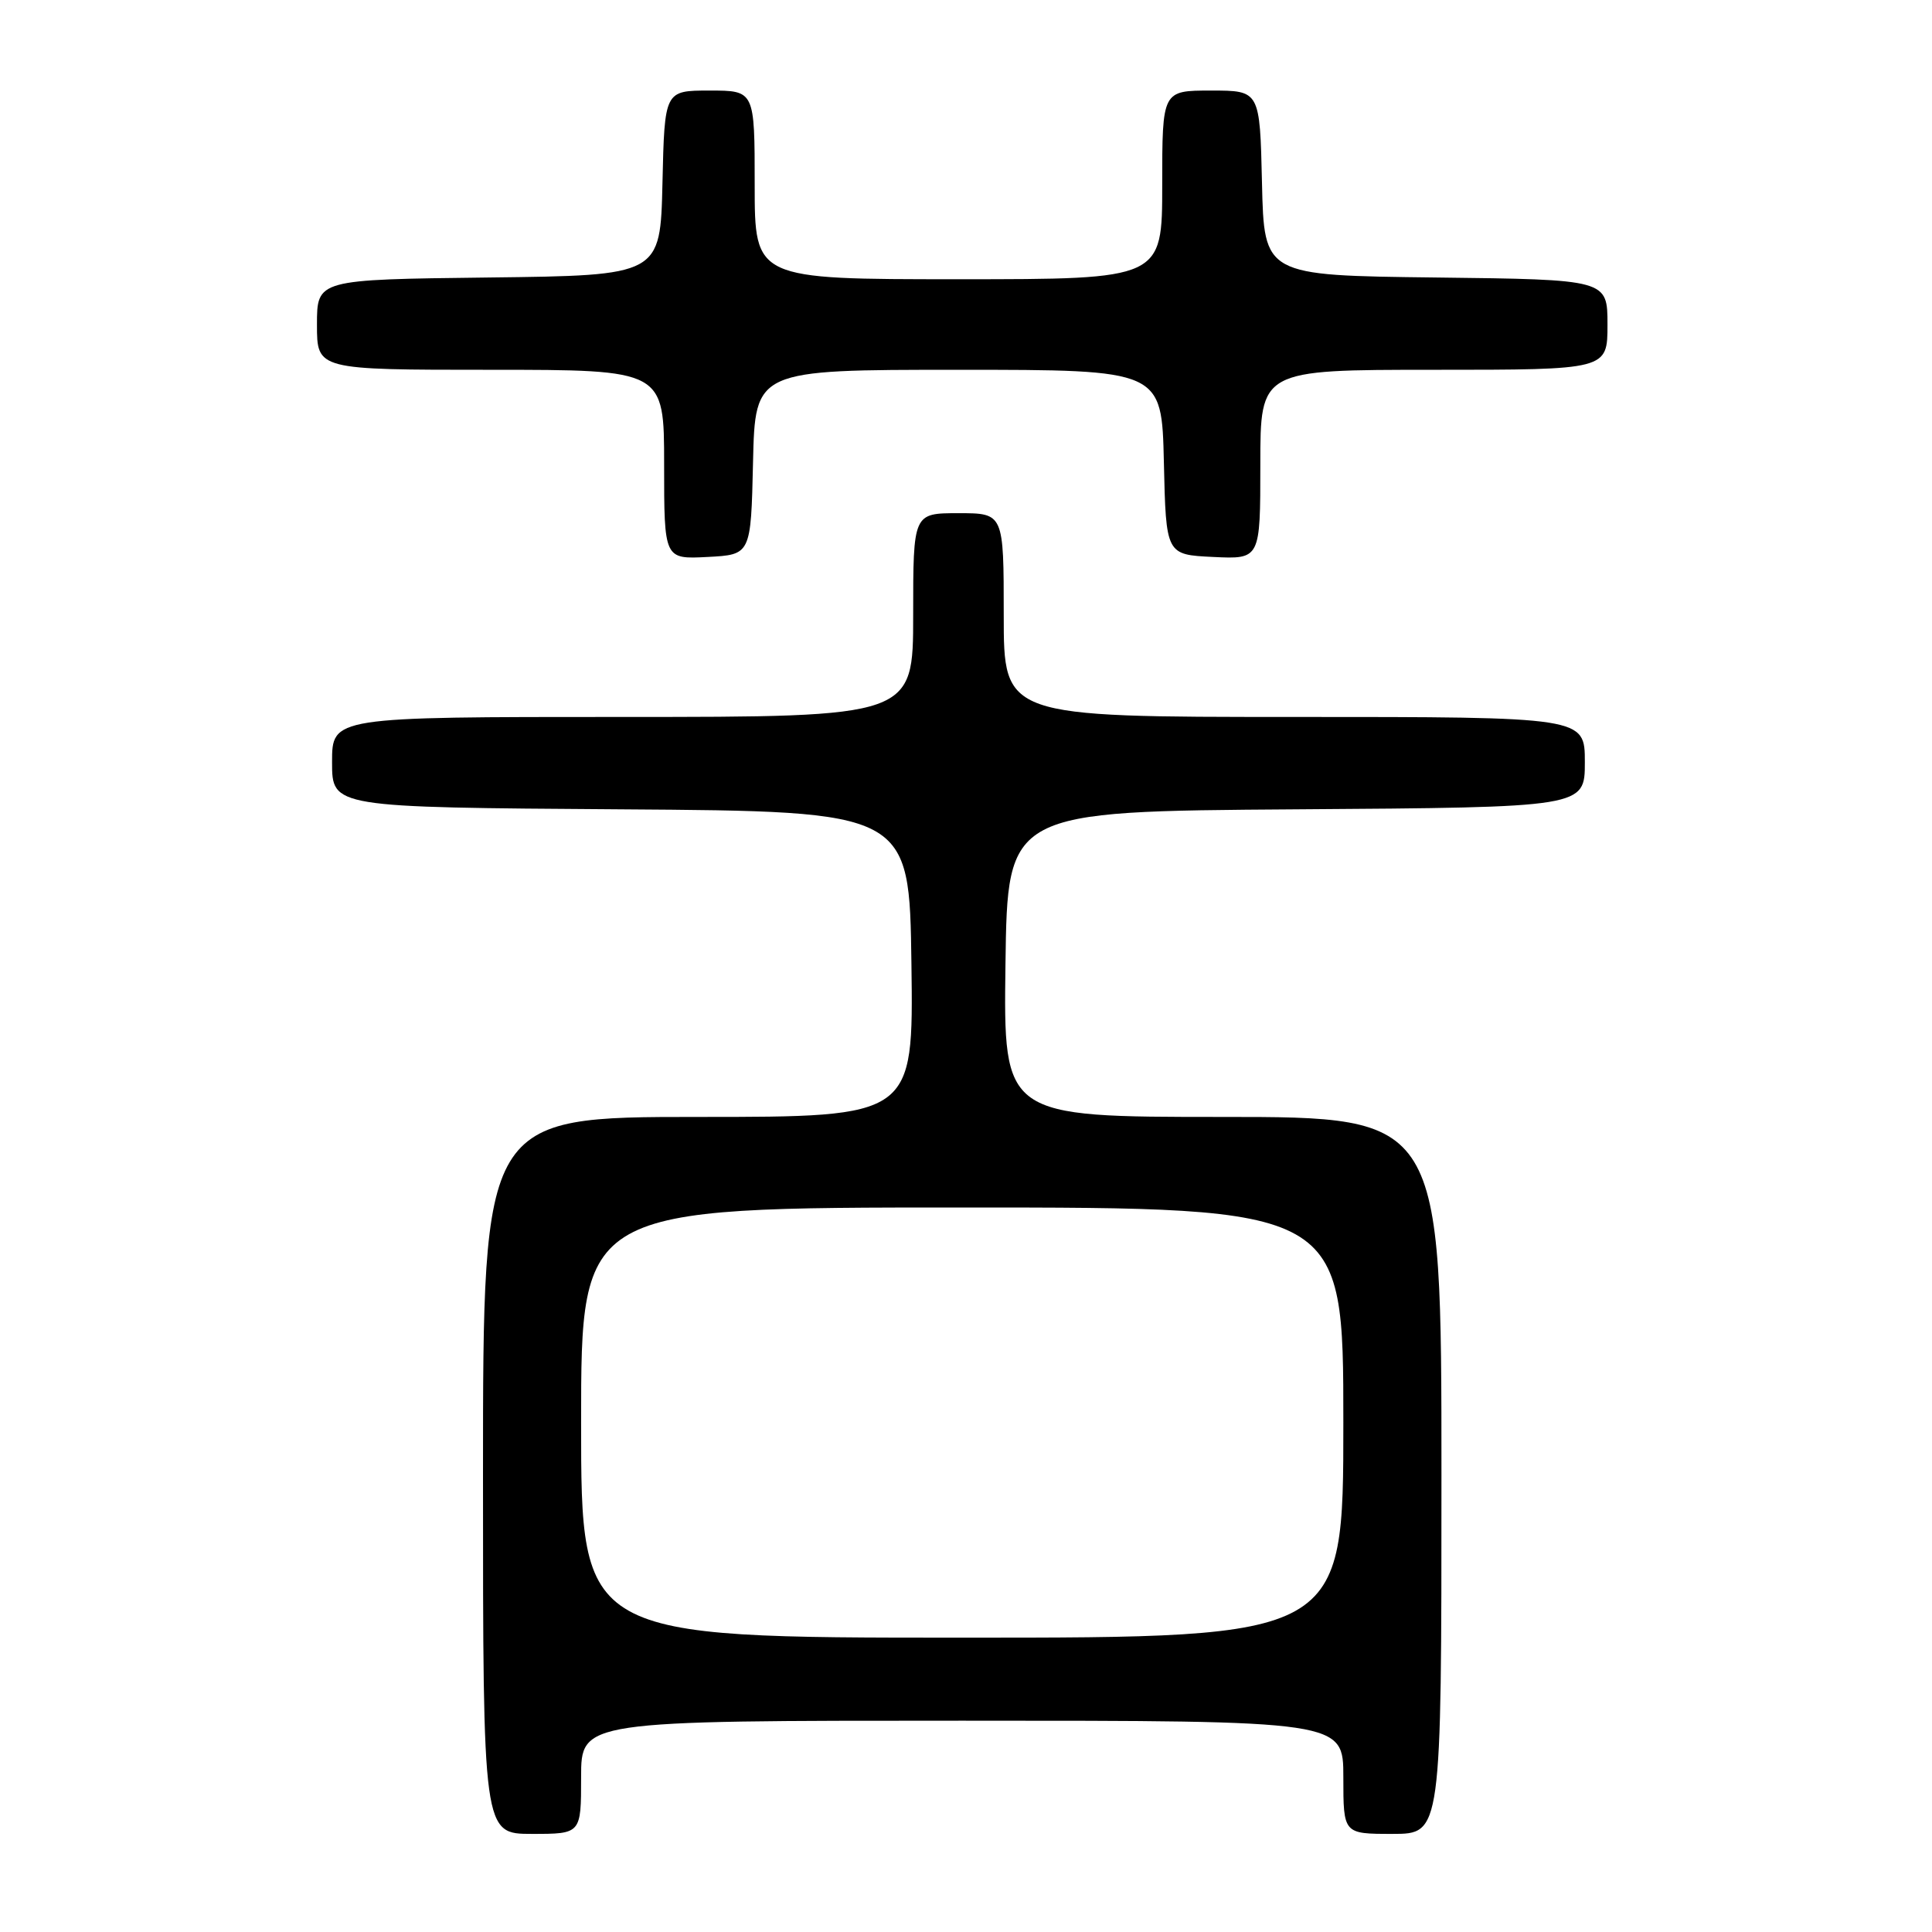 <?xml version="1.0" encoding="UTF-8" standalone="no"?>
<!DOCTYPE svg PUBLIC "-//W3C//DTD SVG 1.1//EN" "http://www.w3.org/Graphics/SVG/1.1/DTD/svg11.dtd" >
<svg xmlns="http://www.w3.org/2000/svg" xmlns:xlink="http://www.w3.org/1999/xlink" version="1.1" viewBox="0 0 256 256">
 <g >
 <path fill="currentColor"
d=" M 77.00 235.50 C 77.00 228.00 77.00 228.00 127.50 228.00 C 178.00 228.00 178.00 228.00 178.00 235.50 C 178.00 243.00 178.00 243.00 184.50 243.00 C 191.00 243.00 191.00 243.00 191.00 195.50 C 191.00 148.00 191.00 148.00 161.98 148.00 C 132.96 148.00 132.96 148.00 133.23 127.75 C 133.50 107.50 133.50 107.50 171.75 107.24 C 210.00 106.98 210.00 106.98 210.00 100.99 C 210.00 95.00 210.00 95.00 171.50 95.00 C 133.00 95.00 133.00 95.00 133.00 81.50 C 133.00 68.00 133.00 68.00 127.00 68.00 C 121.00 68.00 121.00 68.00 121.00 81.50 C 121.00 95.00 121.00 95.00 82.50 95.00 C 44.00 95.00 44.00 95.00 44.00 100.99 C 44.00 106.98 44.00 106.98 82.25 107.24 C 120.50 107.50 120.50 107.50 120.77 127.75 C 121.04 148.00 121.04 148.00 92.52 148.00 C 64.00 148.00 64.00 148.00 64.00 195.50 C 64.00 243.00 64.00 243.00 70.50 243.00 C 77.00 243.00 77.00 243.00 77.00 235.50 Z  M 99.78 61.25 C 100.06 49.00 100.06 49.00 127.00 49.00 C 153.94 49.00 153.94 49.00 154.22 61.25 C 154.50 73.50 154.50 73.50 160.75 73.80 C 167.00 74.10 167.00 74.10 167.00 61.55 C 167.00 49.00 167.00 49.00 190.00 49.00 C 213.00 49.00 213.00 49.00 213.00 43.02 C 213.00 37.04 213.00 37.04 190.25 36.77 C 167.50 36.50 167.50 36.50 167.22 24.25 C 166.94 12.00 166.94 12.00 160.47 12.00 C 154.00 12.00 154.00 12.00 154.00 24.50 C 154.00 37.00 154.00 37.00 127.00 37.00 C 100.00 37.00 100.00 37.00 100.00 24.50 C 100.00 12.00 100.00 12.00 94.03 12.00 C 88.06 12.00 88.06 12.00 87.78 24.25 C 87.50 36.50 87.50 36.50 64.75 36.77 C 42.00 37.04 42.00 37.04 42.00 43.02 C 42.00 49.00 42.00 49.00 65.00 49.00 C 88.00 49.00 88.00 49.00 88.00 61.55 C 88.00 74.10 88.00 74.10 93.75 73.80 C 99.50 73.50 99.50 73.50 99.78 61.25 Z  M 77.00 188.50 C 77.00 160.00 77.00 160.00 127.50 160.00 C 178.00 160.00 178.00 160.00 178.00 188.50 C 178.00 217.00 178.00 217.00 127.50 217.00 C 77.00 217.00 77.00 217.00 77.00 188.50 Z "/>
</g>
</svg>